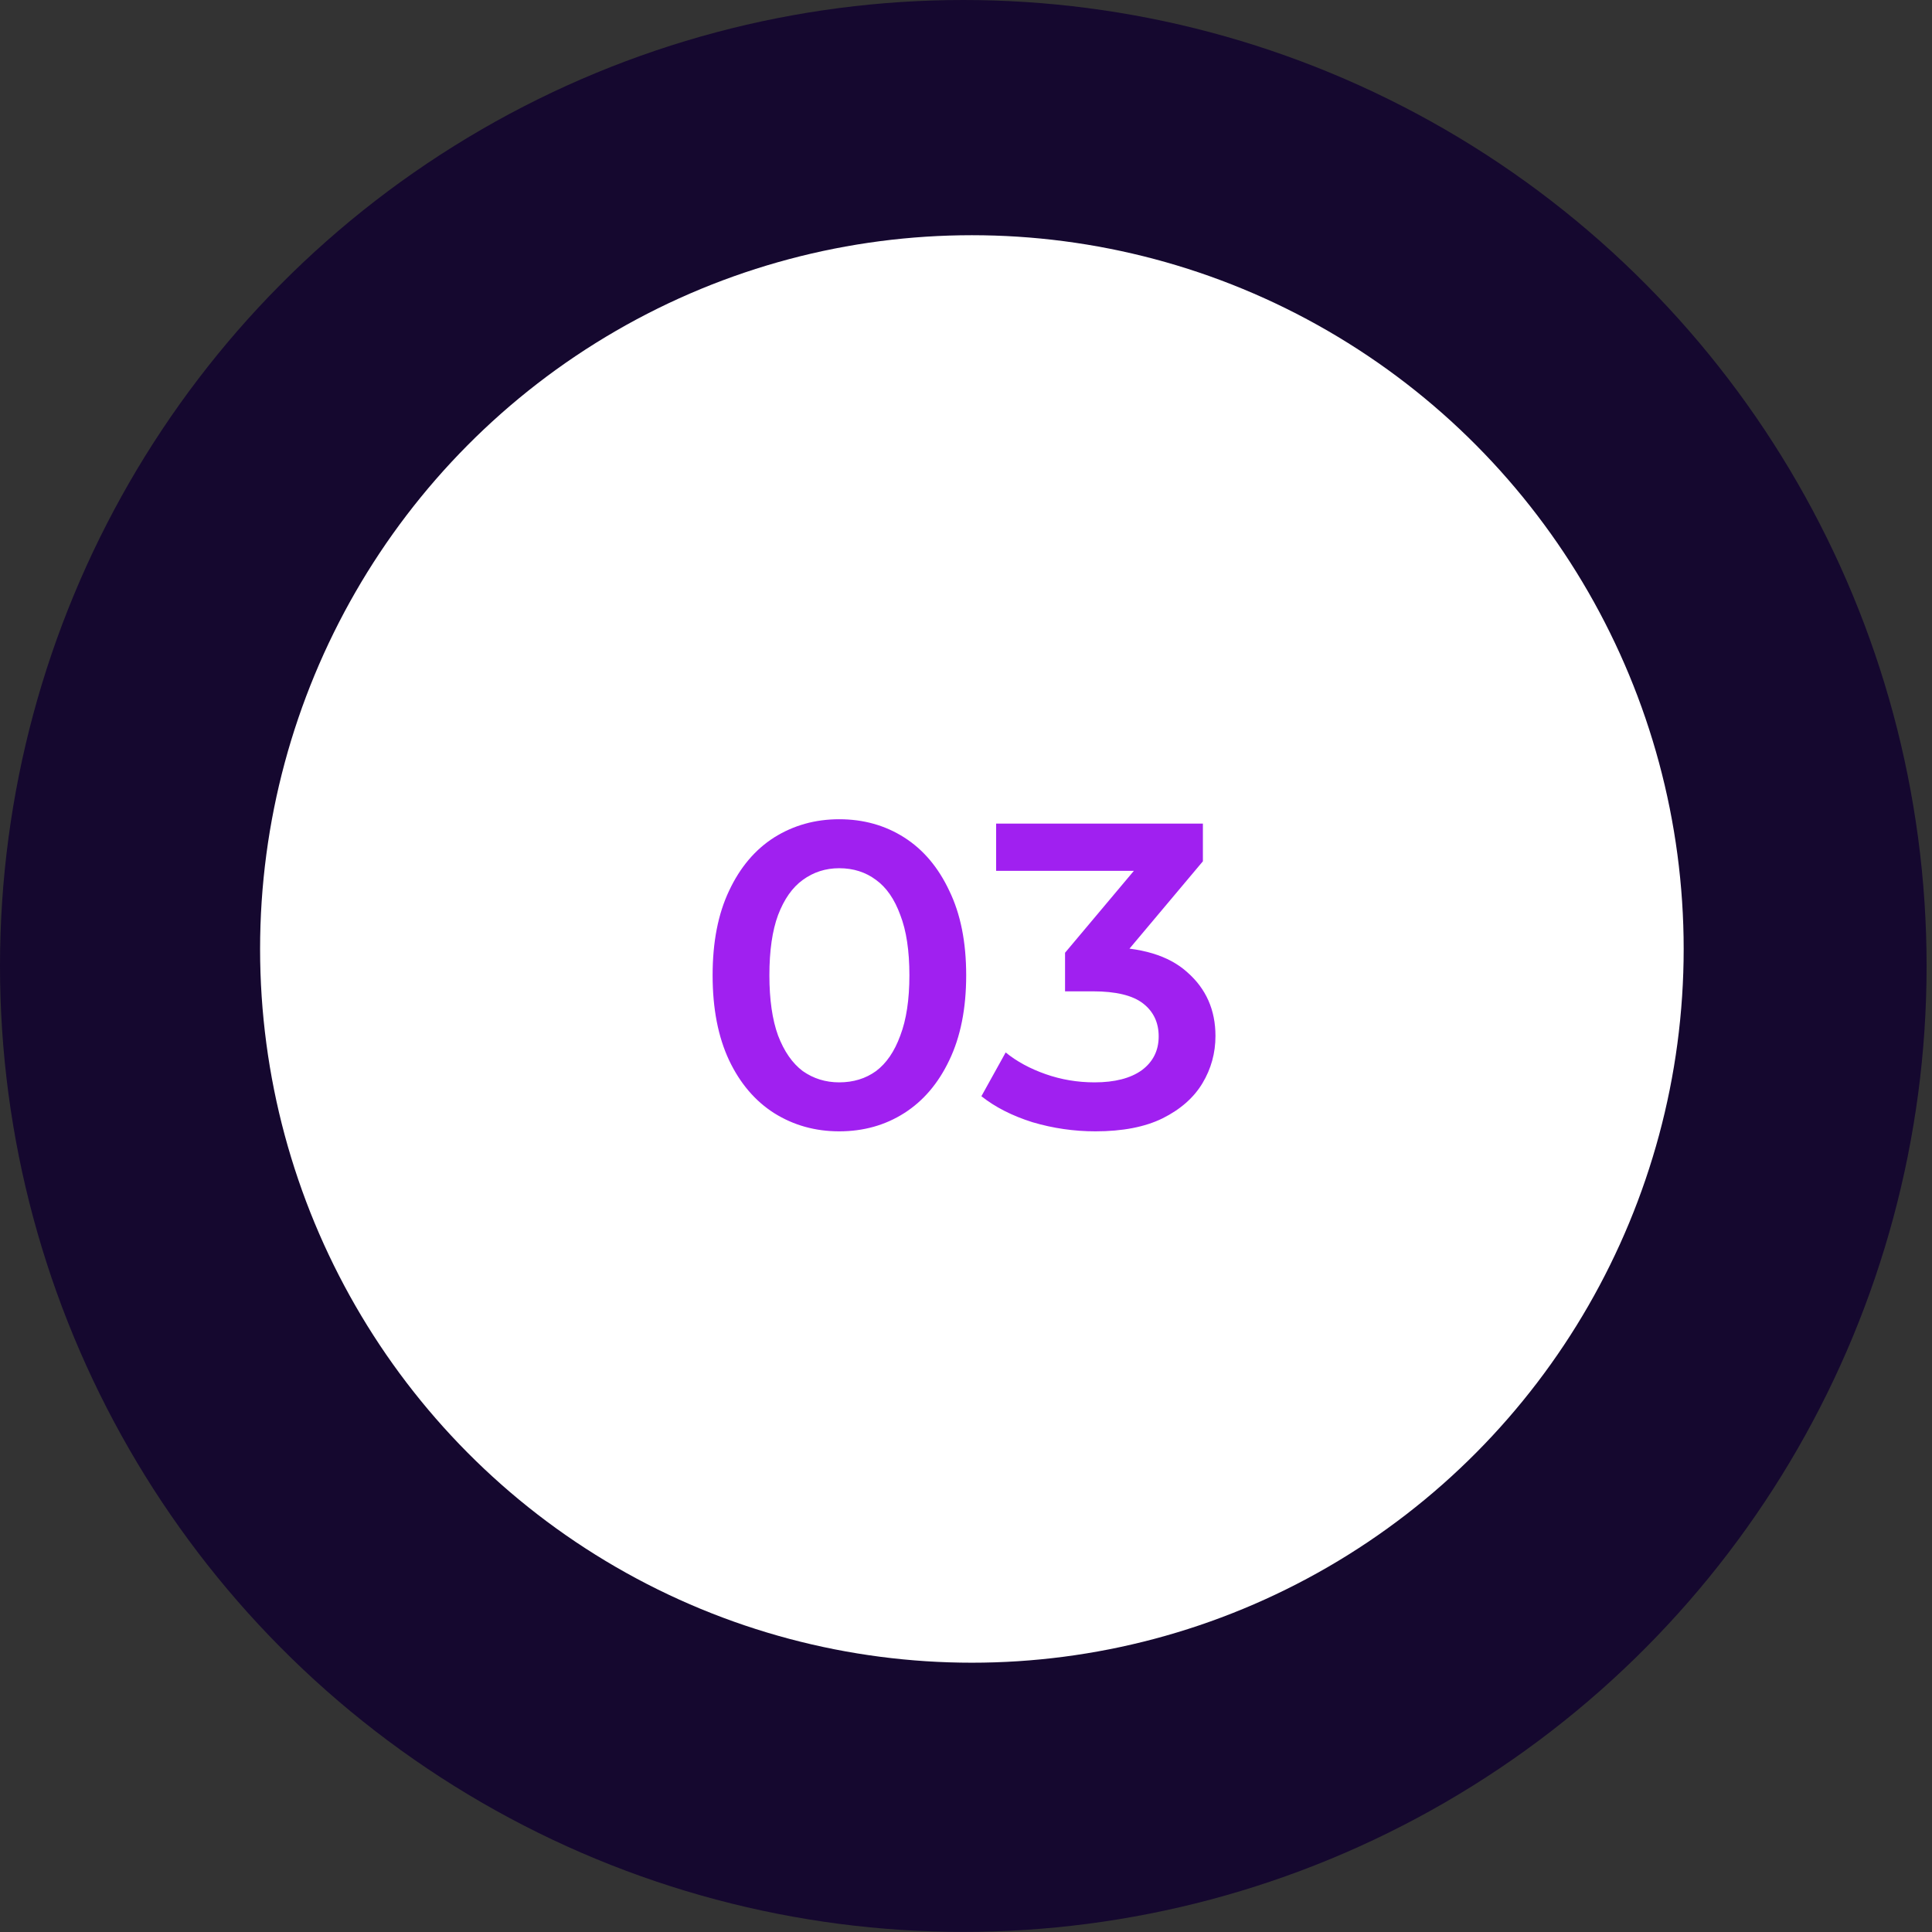 <svg width="156" height="156" viewBox="0 0 156 156" fill="none" xmlns="http://www.w3.org/2000/svg">
<rect x="0" y="0" width="156" height="156" fill="#333333" stroke="none"/>
<ellipse cx="77.782" cy="77.996" rx="77.782" ry="77.996" fill="#15082F"/>
<ellipse cx="78.475" cy="76.624" rx="57.474" ry="57.632" fill="white"/>
<path d="M67.76 91.35C65.823 91.35 64.073 90.86 62.51 89.88C60.97 88.9 59.757 87.477 58.87 85.61C57.983 83.72 57.54 81.433 57.54 78.75C57.54 76.067 57.983 73.792 58.87 71.925C59.757 70.035 60.97 68.6 62.51 67.62C64.073 66.64 65.823 66.15 67.76 66.15C69.72 66.15 71.47 66.64 73.01 67.62C74.55 68.6 75.763 70.035 76.65 71.925C77.56 73.792 78.015 76.067 78.015 78.75C78.015 81.433 77.56 83.72 76.65 85.61C75.763 87.477 74.55 88.9 73.01 89.88C71.47 90.86 69.72 91.35 67.76 91.35ZM67.76 87.395C68.903 87.395 69.895 87.092 70.735 86.485C71.575 85.855 72.228 84.898 72.695 83.615C73.185 82.332 73.43 80.71 73.43 78.75C73.43 76.767 73.185 75.145 72.695 73.885C72.228 72.602 71.575 71.657 70.735 71.05C69.895 70.42 68.903 70.105 67.76 70.105C66.663 70.105 65.683 70.42 64.82 71.05C63.98 71.657 63.315 72.602 62.825 73.885C62.358 75.145 62.125 76.767 62.125 78.75C62.125 80.71 62.358 82.332 62.825 83.615C63.315 84.898 63.98 85.855 64.82 86.485C65.683 87.092 66.663 87.395 67.76 87.395ZM88.448 91.35C86.721 91.35 85.03 91.105 83.373 90.615C81.74 90.102 80.363 89.402 79.243 88.515L81.203 84.98C82.09 85.703 83.163 86.287 84.423 86.73C85.683 87.173 87.001 87.395 88.378 87.395C90.011 87.395 91.283 87.068 92.193 86.415C93.103 85.738 93.558 84.828 93.558 83.685C93.558 82.565 93.138 81.678 92.298 81.025C91.458 80.372 90.105 80.045 88.238 80.045H85.998V76.93L92.998 68.6L93.593 70.315H80.433V66.5H97.128V69.545L90.128 77.875L87.748 76.475H89.113C92.123 76.475 94.375 77.152 95.868 78.505C97.385 79.835 98.143 81.55 98.143 83.65C98.143 85.027 97.793 86.298 97.093 87.465C96.393 88.632 95.32 89.577 93.873 90.3C92.45 91 90.641 91.35 88.448 91.35Z" fill="#A020F0"/>
</svg>
